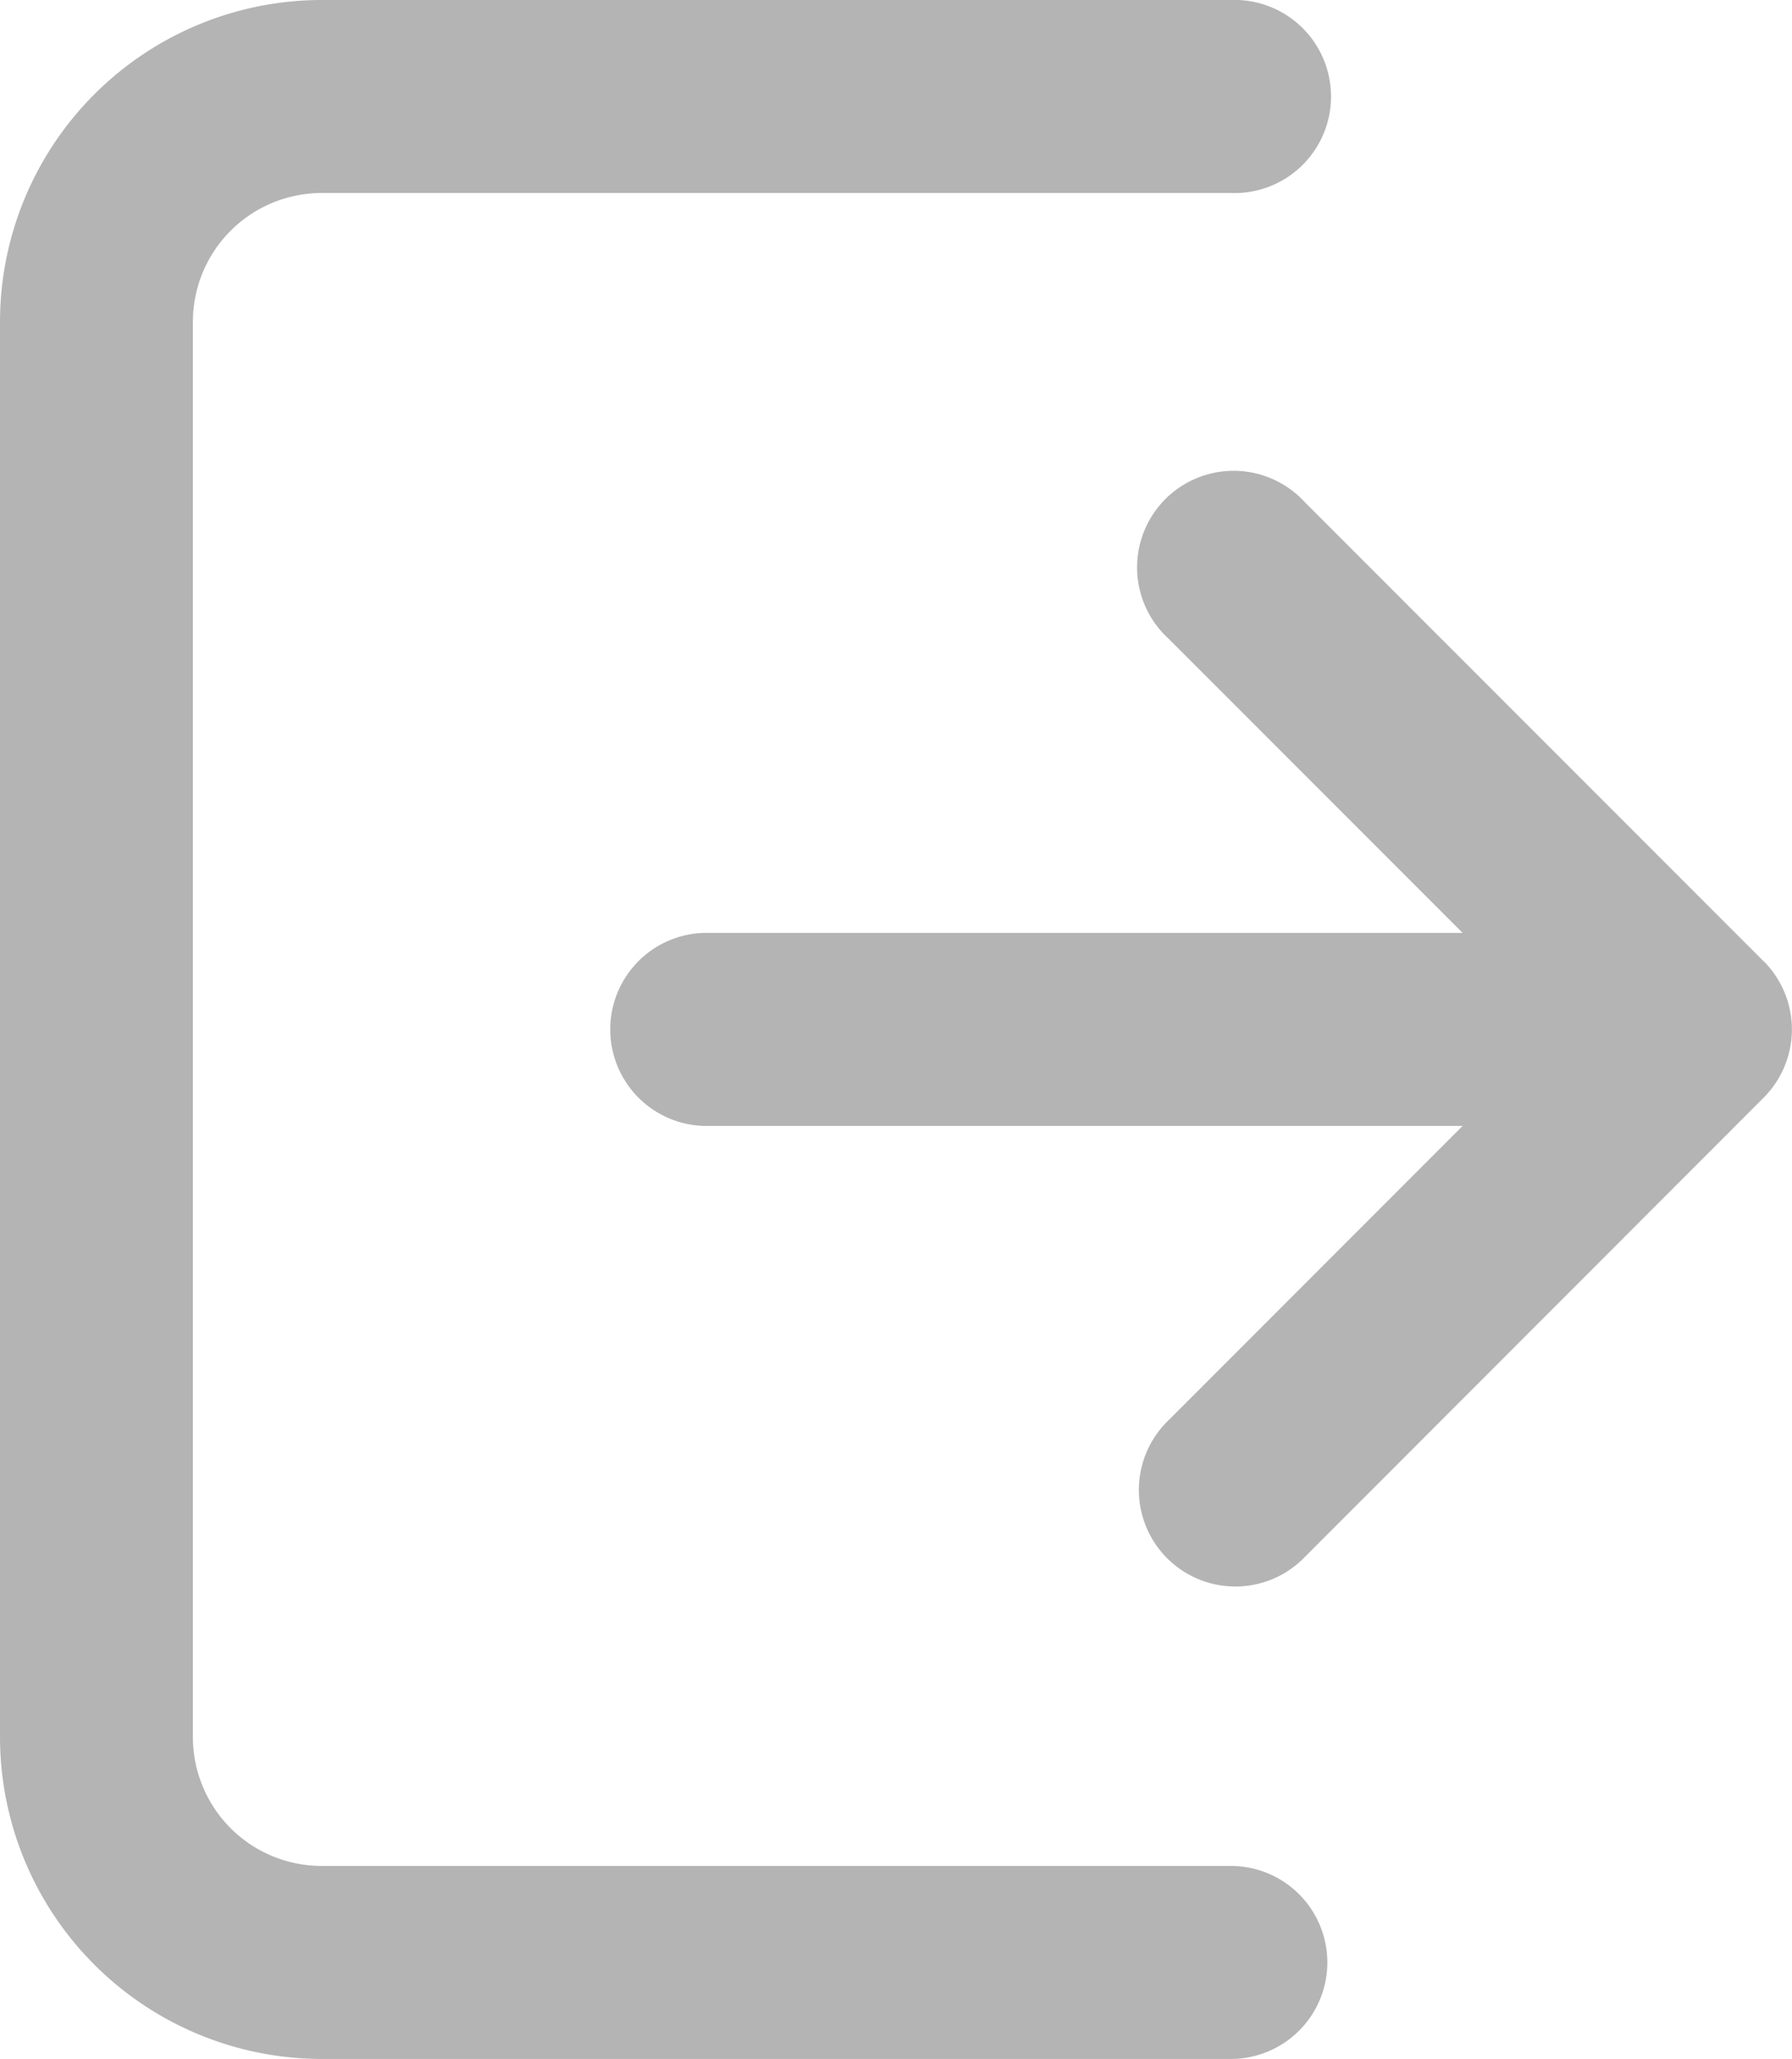 <svg xmlns="http://www.w3.org/2000/svg" width="13.776" height="15.82" viewBox="0 0 13.776 15.82">
  <path id="asmo_logout" d="M43.286,15.078a.742.742,0,0,1-.742.742H35.554a2.475,2.475,0,0,1-2.472-2.472V2.472A2.475,2.475,0,0,1,35.554,0h6.991a.742.742,0,1,1,0,1.483H35.554a.99.99,0,0,0-.989.989V13.348a.99.99,0,0,0,.989.989h6.991A.742.742,0,0,1,43.286,15.078ZM46.64,7.386,43.116,3.862A.742.742,0,1,0,42.068,4.91l2.258,2.258H38.488a.742.742,0,0,0,0,1.483h5.838L42.068,10.91a.742.742,0,1,0,1.049,1.049L46.64,8.434a.742.742,0,0,0,0-1.049Z" transform="translate(-33.082)" fill="#b4b4b4"/>
</svg>

